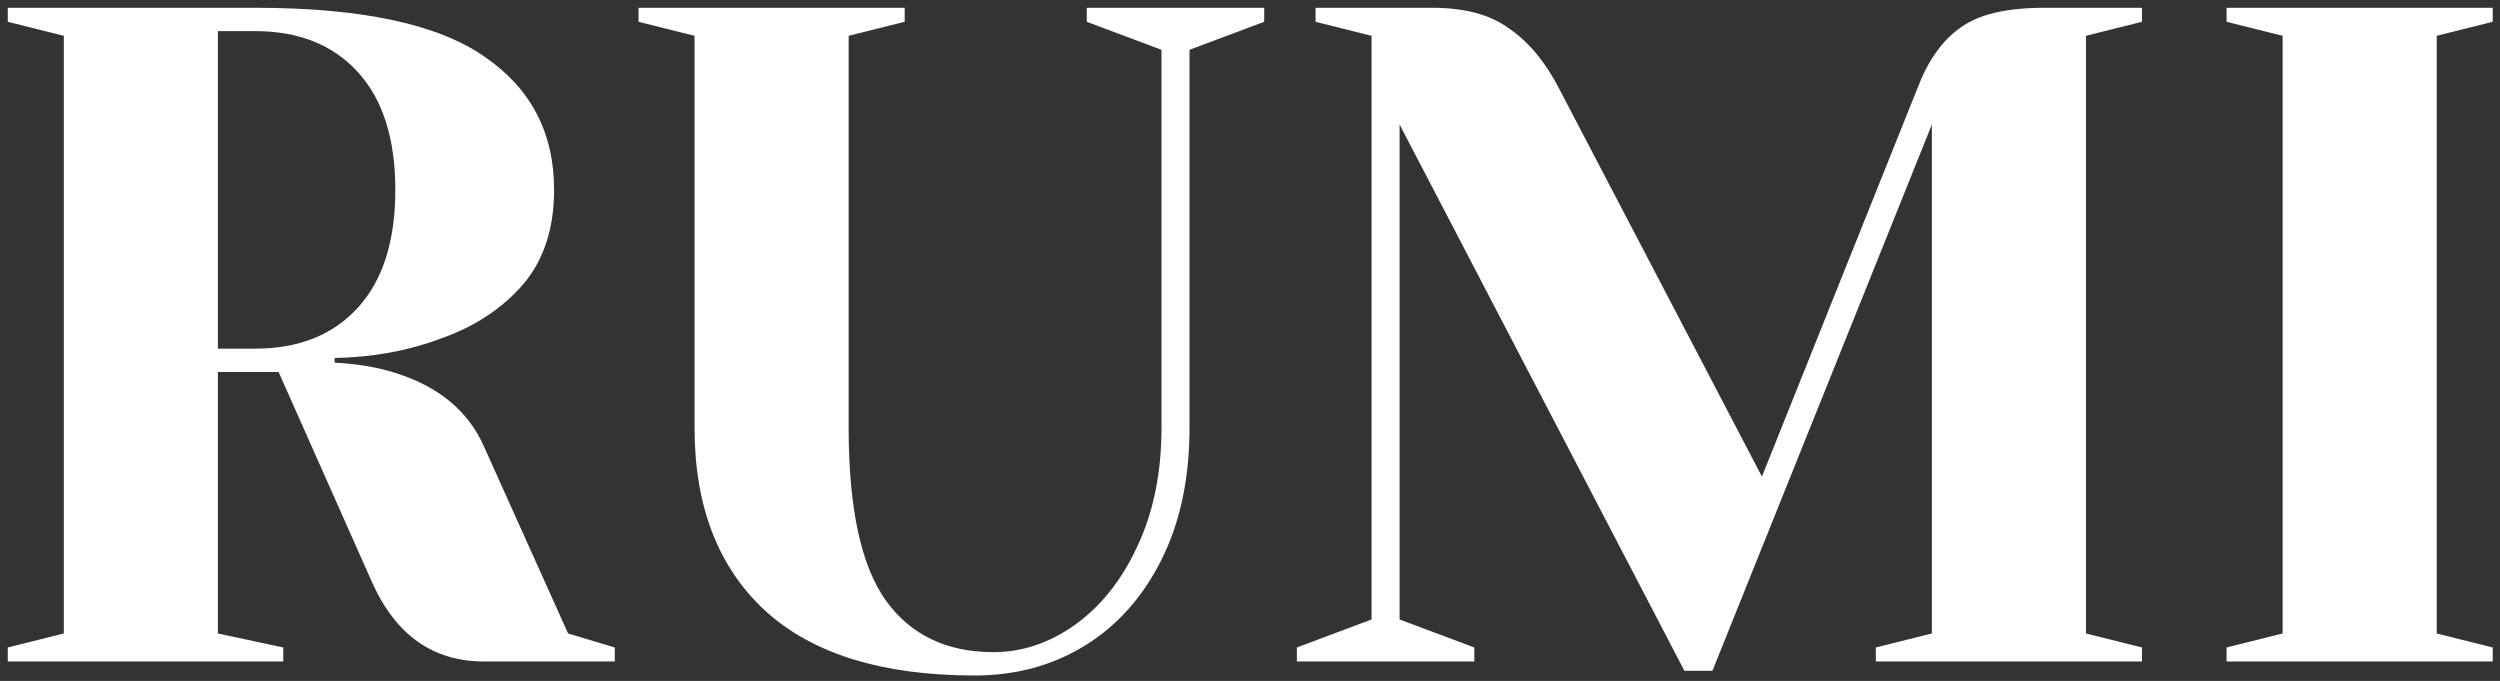 <svg width="257" height="70" viewBox="0 0 257 70" fill="none" xmlns="http://www.w3.org/2000/svg">
<rect x="0" y="0" width="257" height="70" fill="#333333" stroke="none"/>
<path d="M0.8 66.56L6.56 65.12V3.68L0.8 2.24V0.8H26.24C37.12 0.8 44.96 2.464 49.76 5.792C54.56 9.056 56.96 13.632 56.96 19.52C56.96 23.488 55.904 26.72 53.792 29.216C51.68 31.648 48.96 33.472 45.632 34.688C42.112 36.032 38.368 36.736 34.4 36.8V37.28C36.768 37.408 38.848 37.76 40.64 38.336C45.12 39.744 48.16 42.272 49.76 45.92L58.4 65.12L63.2 66.56V68H49.76C44.512 68 40.672 65.28 38.24 59.84L28.64 38.24H22.4V65.12L29.12 66.56V68H0.8V66.56ZM26.24 35.84C30.72 35.84 34.24 34.432 36.8 31.616C39.36 28.8 40.64 24.768 40.64 19.52C40.64 14.272 39.36 10.24 36.8 7.424C34.24 4.608 30.72 3.2 26.24 3.2H22.4V35.84H26.24ZM100.201 69.44C90.729 69.44 83.561 67.232 78.697 62.816C73.833 58.336 71.401 52.064 71.401 44V3.68L65.641 2.24V0.8H93.001V2.24L87.241 3.68V44C87.241 52.256 88.521 58.176 91.081 61.76C93.641 65.28 97.321 67.04 102.121 67.04C105.065 67.04 107.849 66.112 110.473 64.256C113.161 62.336 115.305 59.648 116.905 56.192C118.569 52.672 119.401 48.608 119.401 44V5.12L111.721 2.24V0.8H129.961V2.24L122.281 5.12V44C122.281 49.184 121.321 53.696 119.401 57.536C117.481 61.376 114.857 64.32 111.529 66.368C108.201 68.416 104.425 69.44 100.201 69.44ZM143.878 12.8V63.68L151.558 66.56V68H133.318V66.56L140.998 63.68V3.68L135.238 2.24V0.8H147.238C150.566 0.8 153.19 1.504 155.109 2.912C157.094 4.256 158.79 6.272 160.198 8.96L181.125 48.992L197.158 8.96C198.246 6.144 199.718 4.096 201.574 2.816C203.43 1.472 206.278 0.8 210.118 0.8H220.198V2.24L214.438 3.68V65.12L220.198 66.56V68H192.838V66.56L198.598 65.12V12.8L176.038 68.96H173.158L143.878 12.8ZM228.894 68V66.56L234.654 65.12V3.68L228.894 2.24V0.8H256.254V2.24L250.494 3.68V65.12L256.254 66.56V68H228.894Z" fill="white"/>
</svg>
